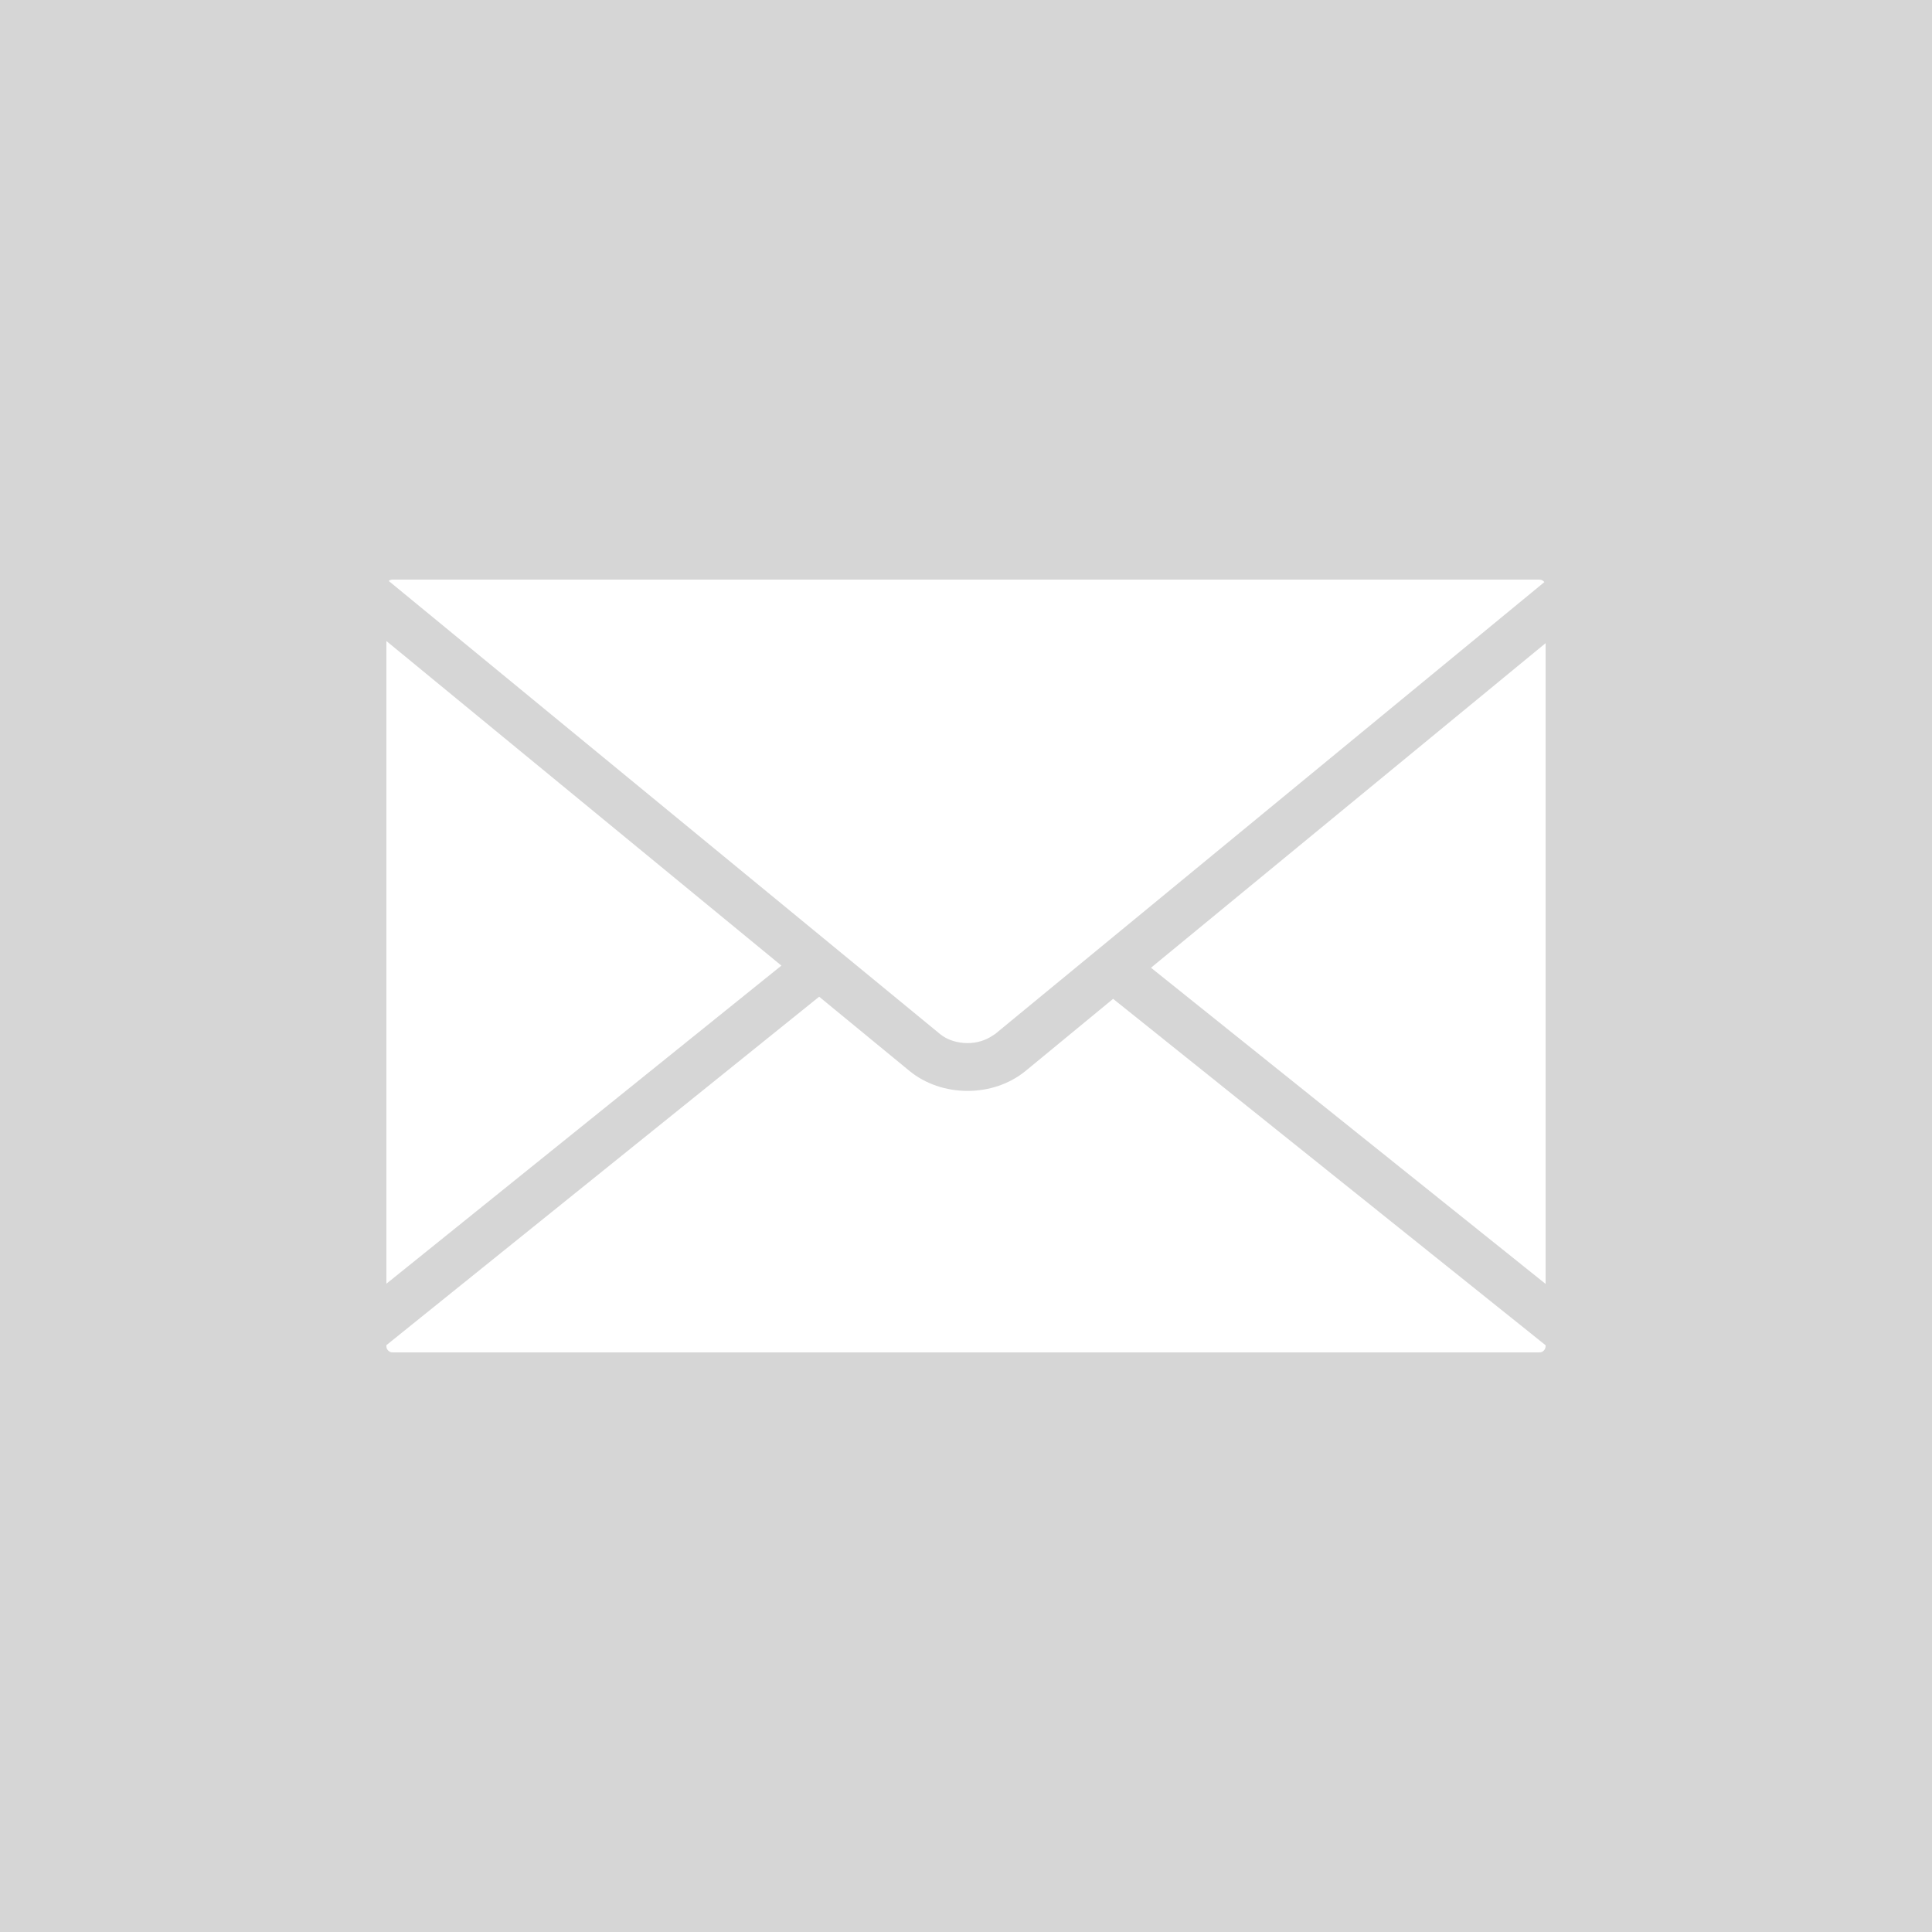 <?xml version="1.0" encoding="UTF-8"?>
<svg width="20px" height="20px" viewBox="0 0 20 20" version="1.1" xmlns="http://www.w3.org/2000/svg" xmlns:xlink="http://www.w3.org/1999/xlink">
    <!-- Generator: Sketch 47.1 (45422) - http://www.bohemiancoding.com/sketch -->
    <title>mail</title>
    <desc>Created with Sketch.</desc>
    <defs></defs>
    <g id="Info-Website" stroke="none" stroke-width="1" fill="none" fill-rule="evenodd" opacity="0.8">
        <g id="Newsroom" transform="translate(-210, -649)" fill-rule="nonzero" fill="#CCCCCC">
            <g id="News-Room" transform="translate(80, 349)">
                <g id="1">
                    <g id="icons" transform="translate(40, 300)">
                        <path d="M90,0 L110,0 L110,20 L90,20 L90,0 Z M100.015,10.798 L100.018,10.798 C100.108,10.798 100.198,10.772 100.27,10.724 L100.29,10.711 C100.294,10.709 100.298,10.706 100.303,10.703 L100.531,10.515 L105.987,6.026 C105.976,6.011 105.957,6 105.936,6 L94.063,6 C94.049,6 94.035,6.005 94.024,6.014 L99.732,10.705 C99.804,10.764 99.907,10.798 100.015,10.798 Z M94,6.636 L94,13.289 L98.089,9.996 L94,6.636 Z M101.915,10.018 L106,13.291 L106,6.658 L101.915,10.018 Z M100.616,11.087 C100.453,11.22 100.24,11.293 100.017,11.293 C99.792,11.293 99.579,11.22 99.417,11.088 L98.48,10.318 L94,13.925 L94,13.937 C94,13.971 94.029,14 94.064,14 L105.937,14 C105.971,14 106,13.971 106,13.936 L106,13.926 L101.523,10.34 L100.616,11.087 Z" id="mail"></path>
                    </g>
                </g>
            </g>
        </g>
    </g>
</svg>